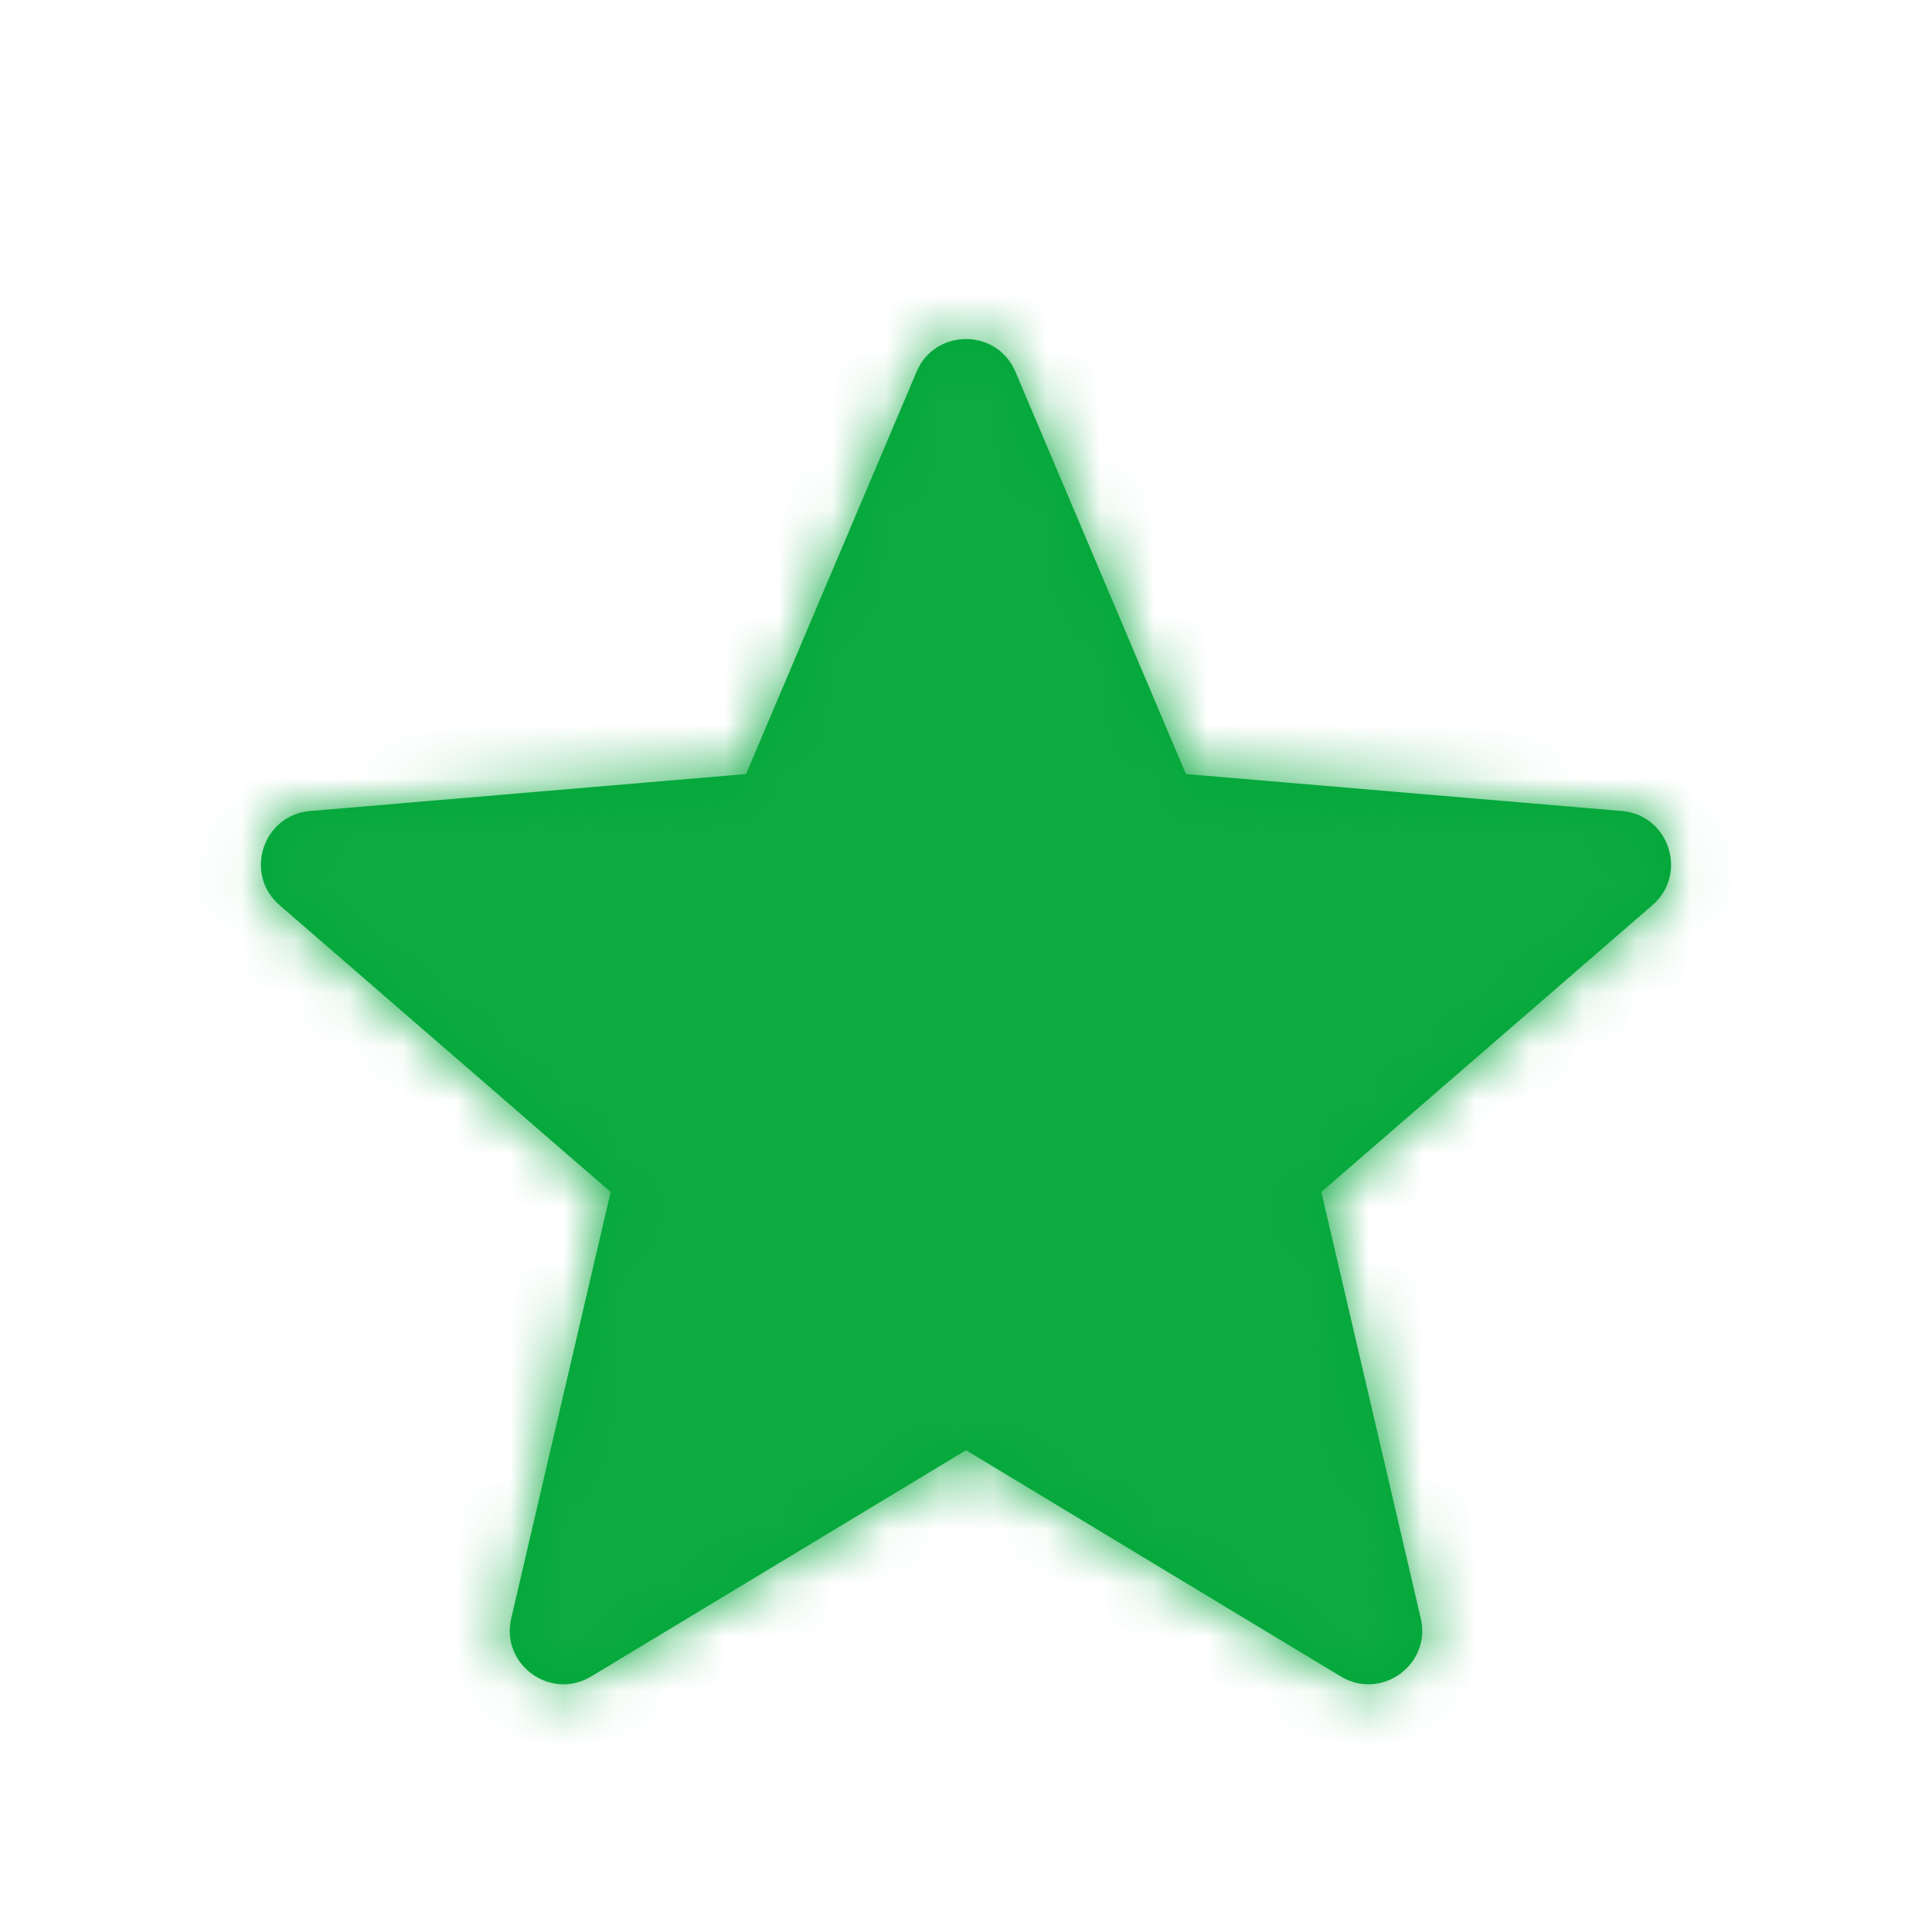 <svg width="36" height="36" viewBox="0 0 36 36" fill="none" xmlns="http://www.w3.org/2000/svg">
<path fill-rule="evenodd" clip-rule="evenodd" d="M18 27.023L24.983 31.238C25.741 31.695 26.675 31.016 26.474 30.155L24.621 22.211L30.792 16.865C31.46 16.285 31.103 15.187 30.221 15.112L22.098 14.423L18.921 6.927C18.576 6.114 17.424 6.114 17.079 6.927L13.902 14.423L5.778 15.112C4.897 15.187 4.539 16.285 5.208 16.865L11.379 22.211L9.526 30.155C9.325 31.016 10.259 31.695 11.016 31.238L18 27.023Z" fill="#00A738"/>
<mask id="mask0_595_733" style="mask-type:luminance" maskUnits="userSpaceOnUse" x="4" y="6" width="28" height="26">
<path fill-rule="evenodd" clip-rule="evenodd" d="M18 27.023L24.983 31.238C25.741 31.695 26.675 31.016 26.474 30.155L24.621 22.211L30.792 16.865C31.46 16.285 31.103 15.187 30.221 15.112L22.098 14.423L18.921 6.927C18.576 6.114 17.424 6.114 17.079 6.927L13.902 14.423L5.778 15.112C4.897 15.187 4.539 16.285 5.208 16.865L11.379 22.211L9.526 30.155C9.325 31.016 10.259 31.695 11.016 31.238L18 27.023Z" fill="white"/>
</mask>
<g mask="url(#mask0_595_733)">
<rect x="0.5" y="0.379" width="35" height="35" fill="#0DAA41"/>
</g>
</svg>
